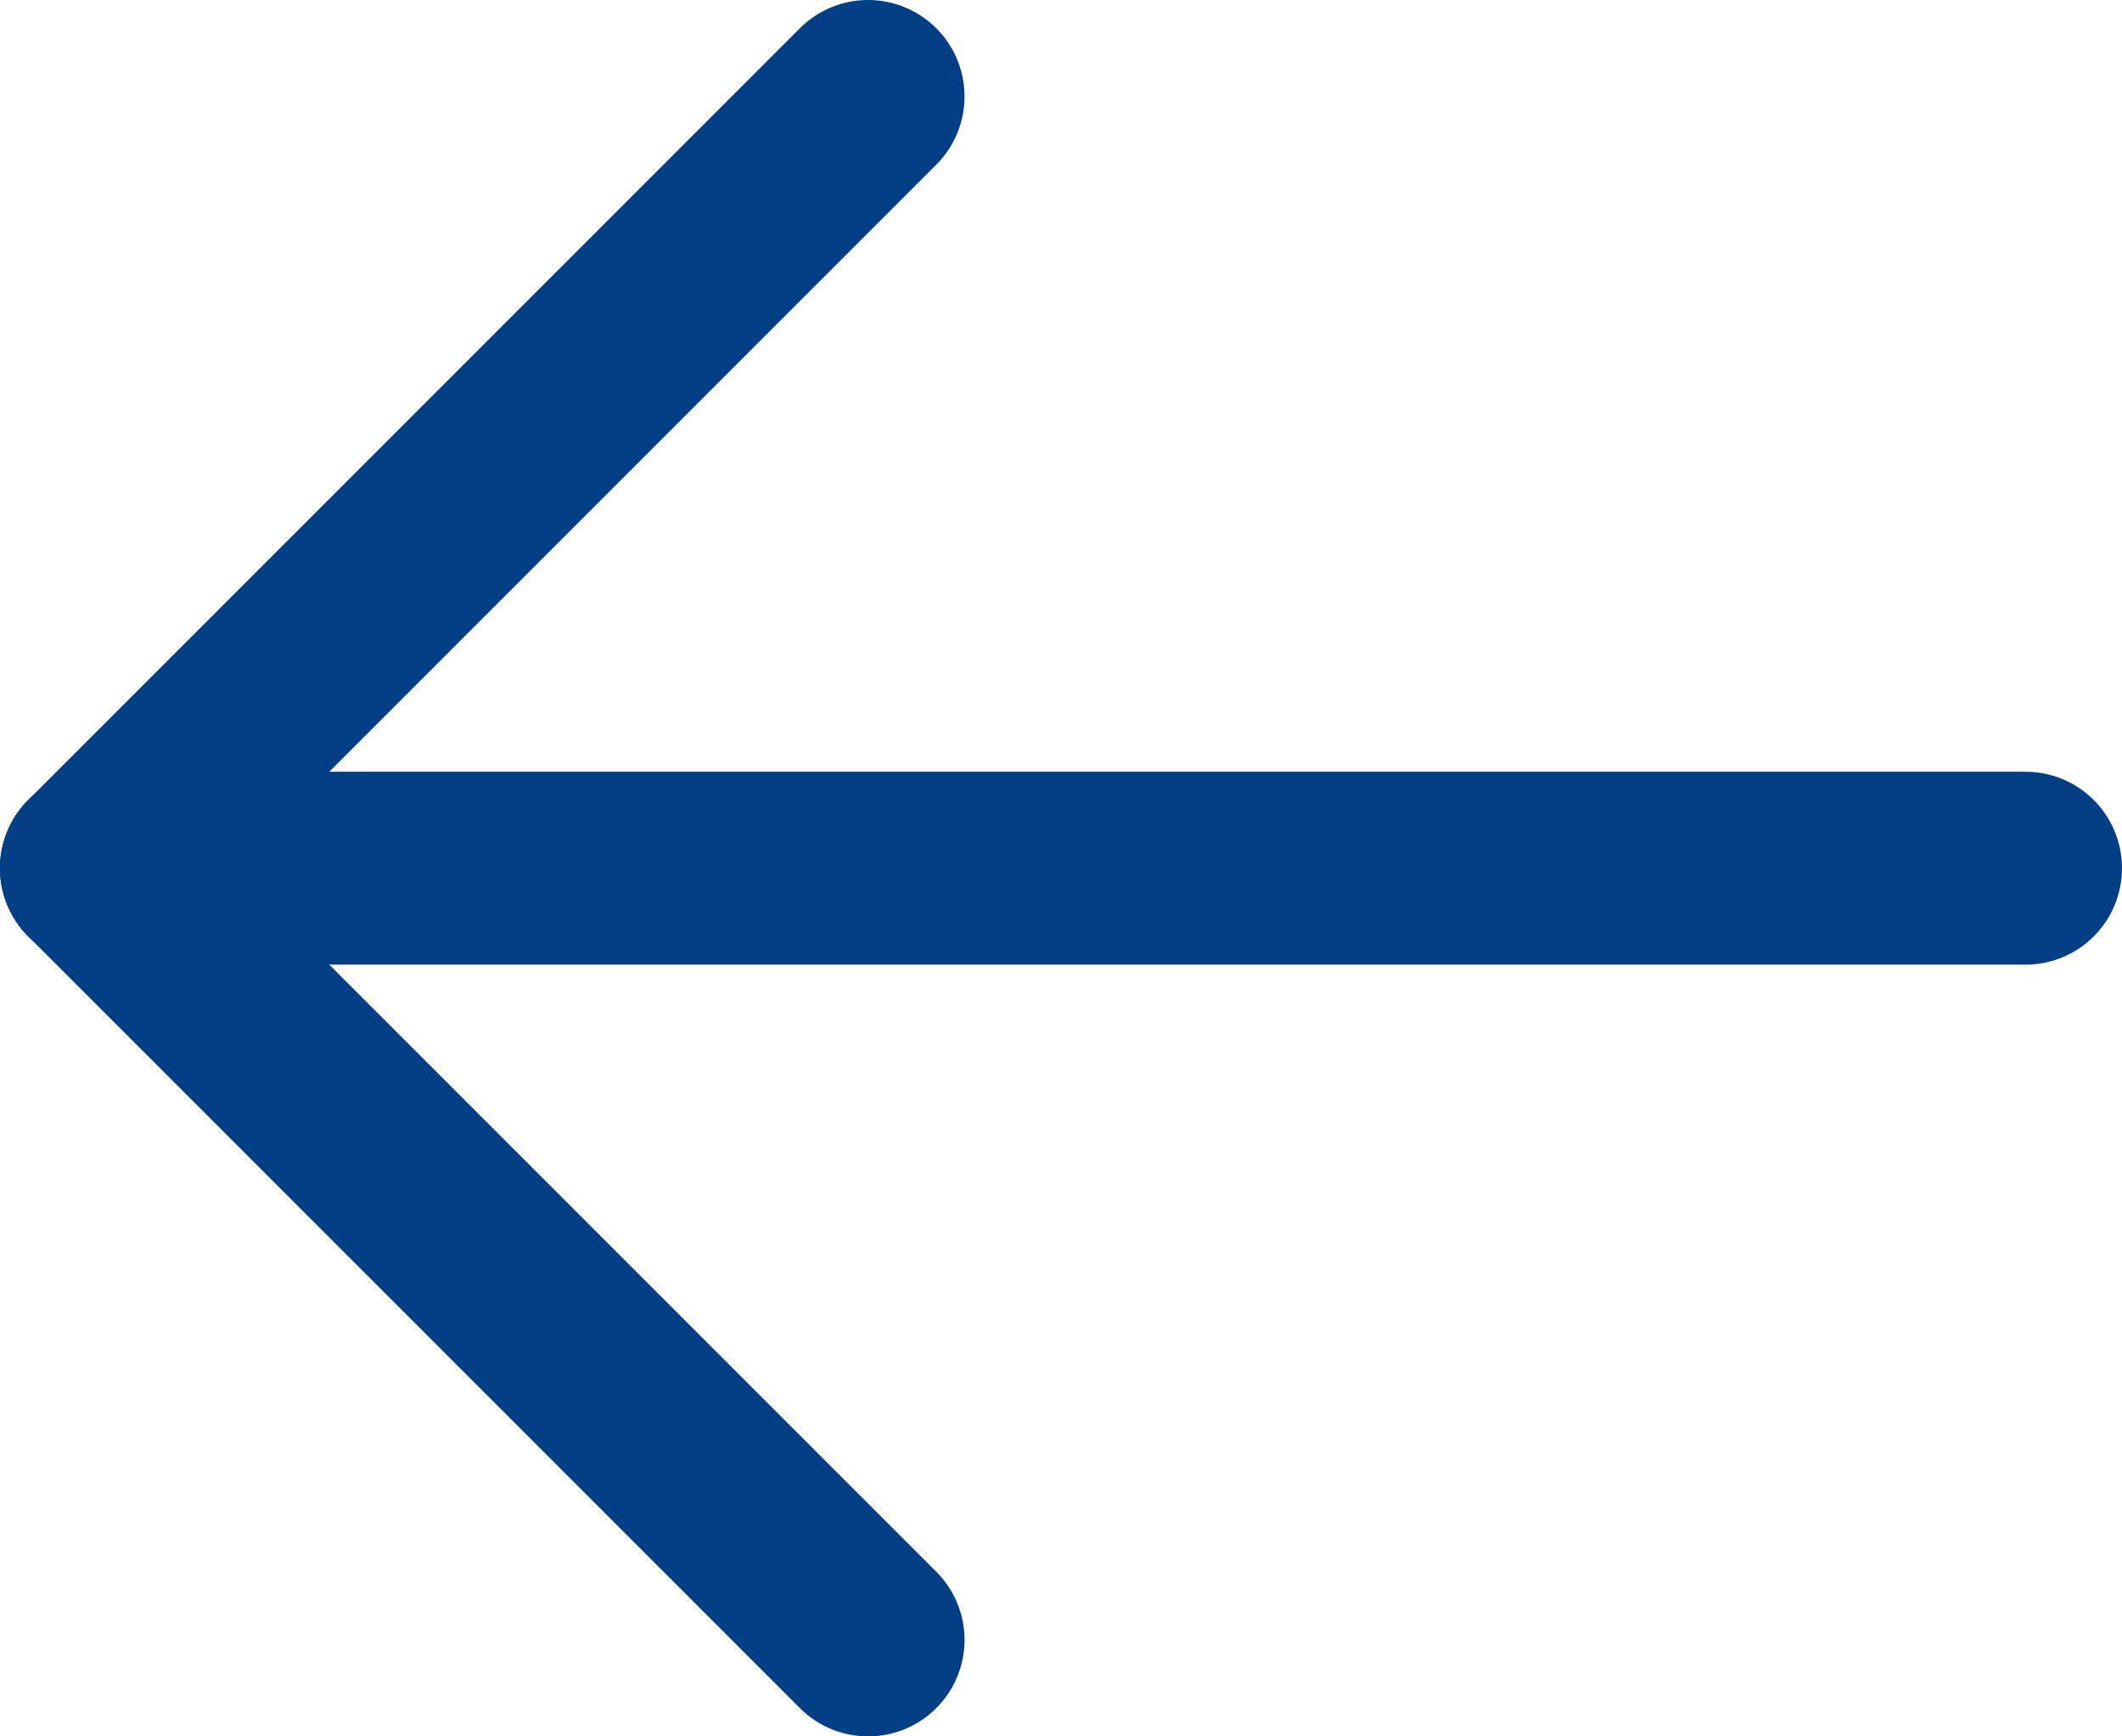<svg width="22" height="18" viewBox="0 0 22 18" fill="none" xmlns="http://www.w3.org/2000/svg">
<path d="M21 9L1 9" stroke="#043F85" stroke-width="2" stroke-linecap="round"/>
<path d="M1 9L9 17" stroke="#043F85" stroke-width="2" stroke-linecap="round"/>
<path d="M1 9L9 1" stroke="#043F85" stroke-width="2" stroke-linecap="round"/>
</svg>
